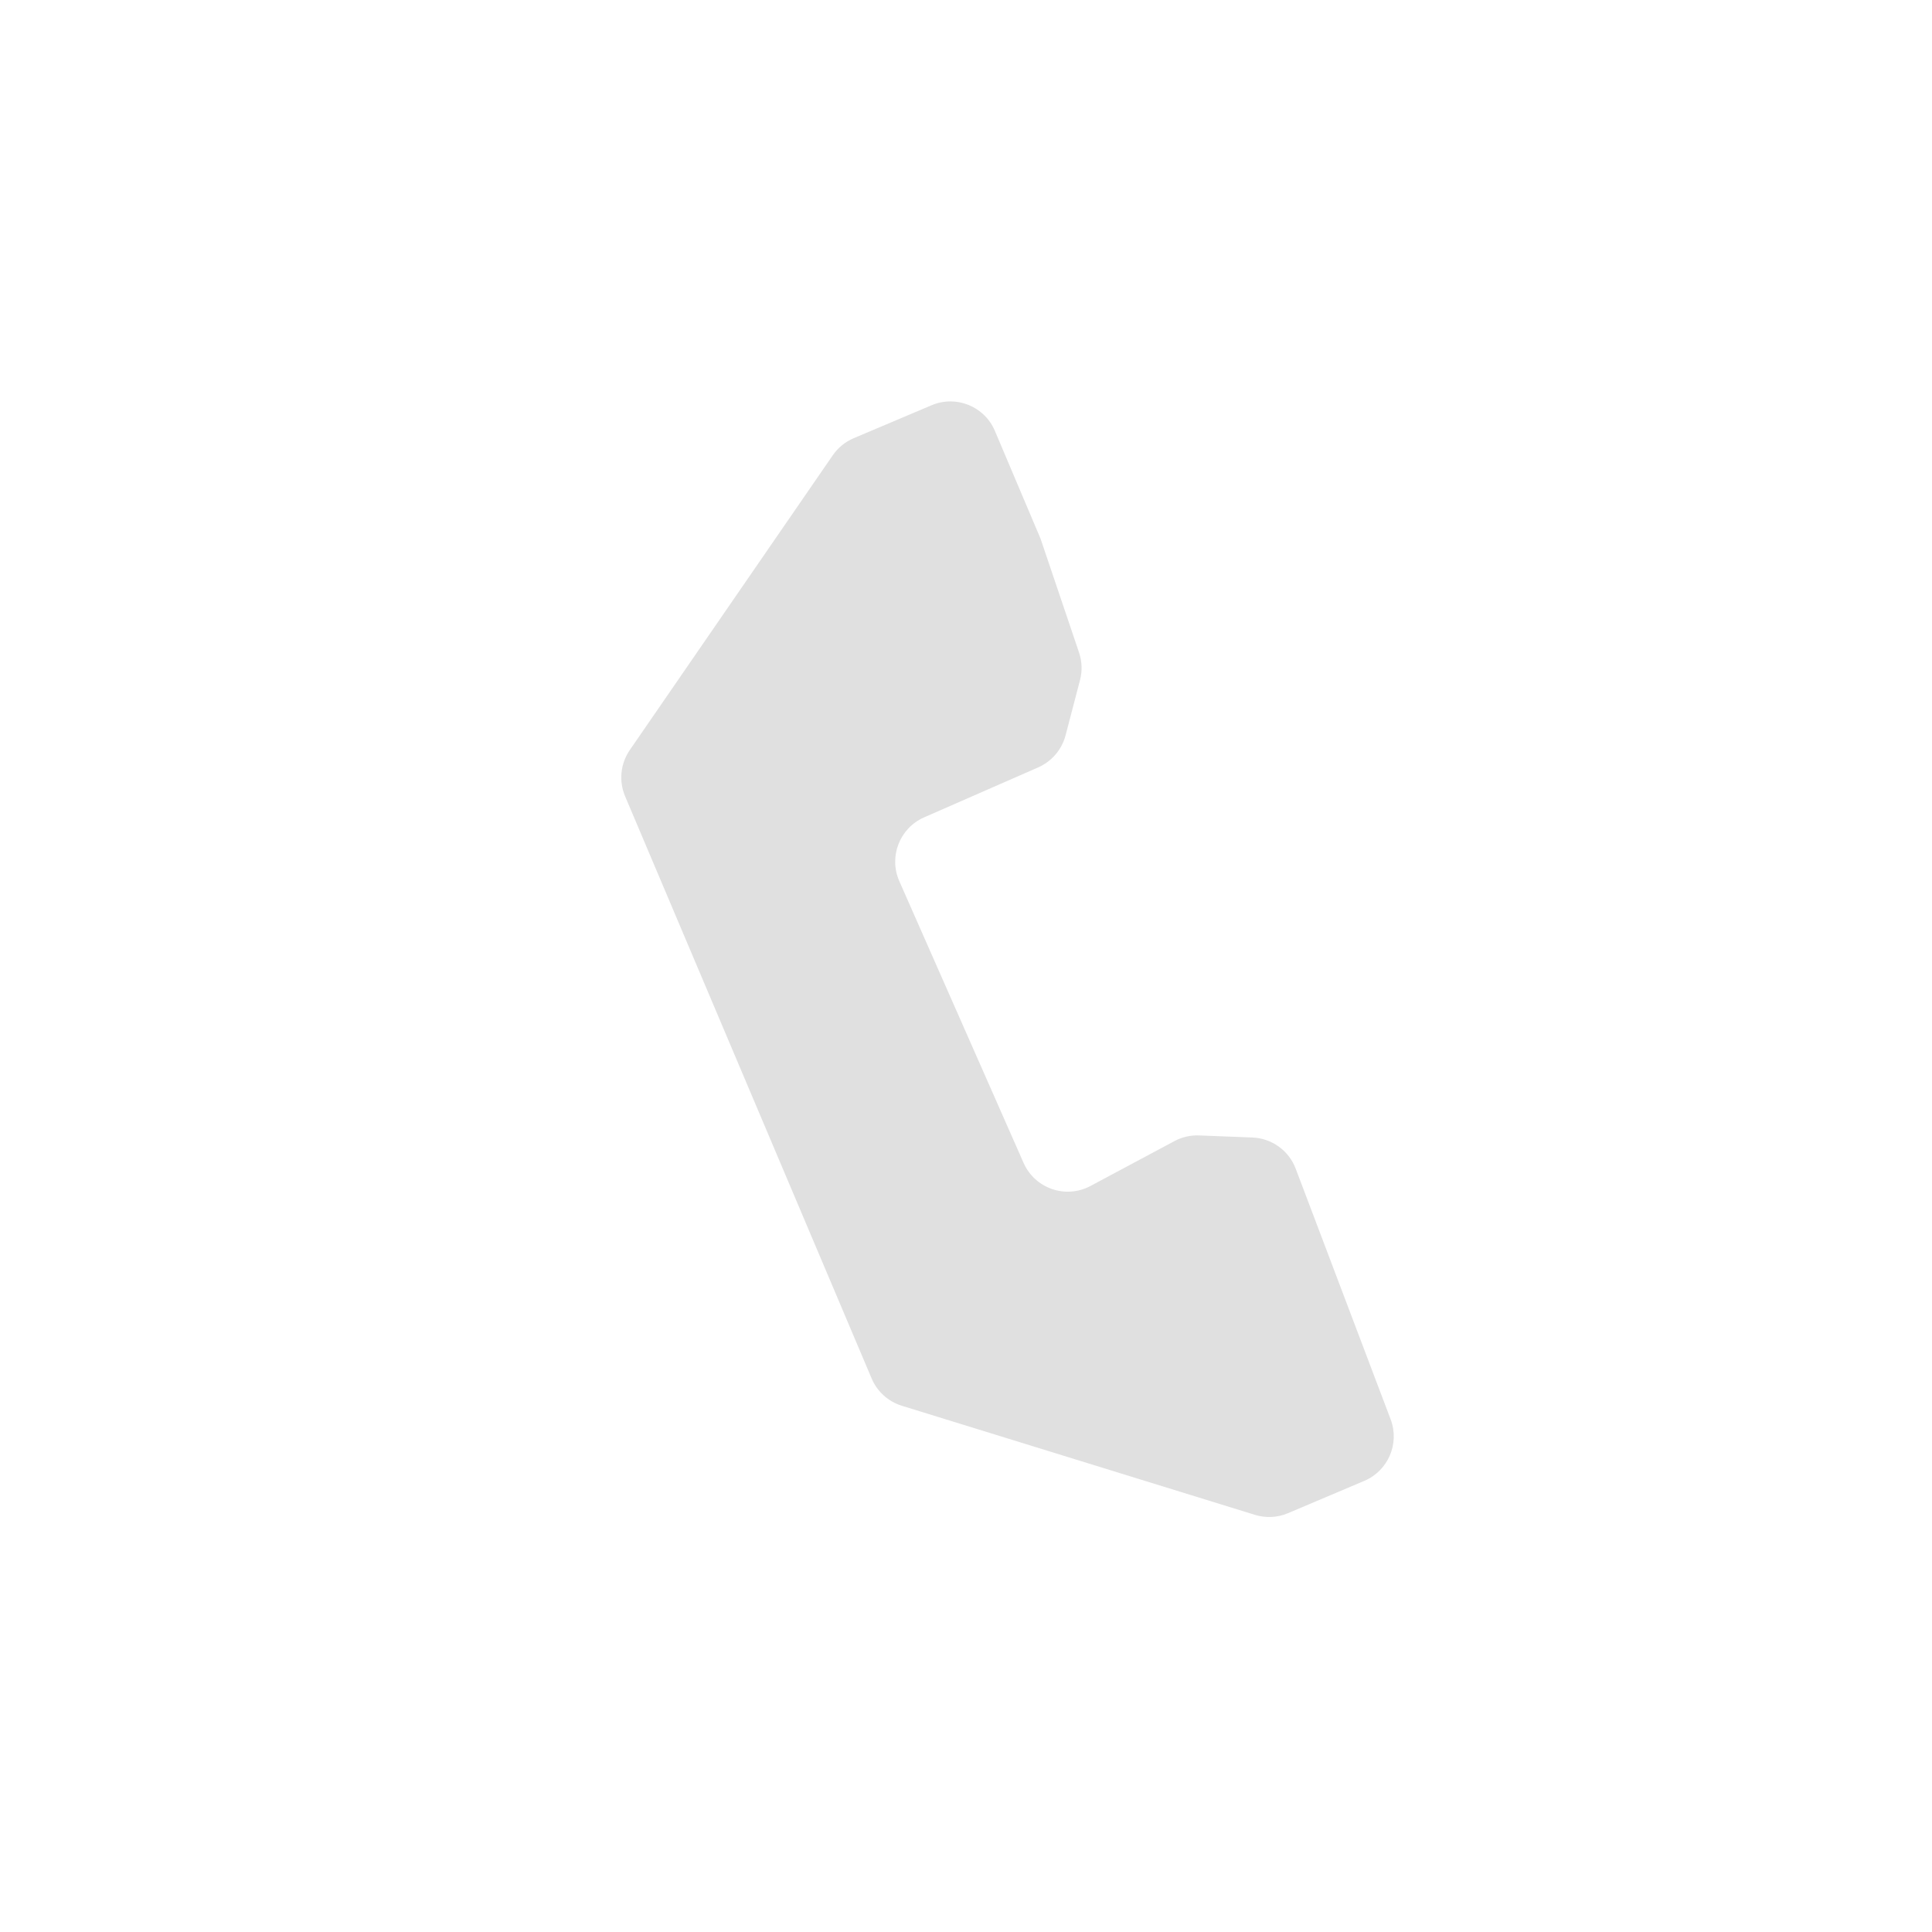 <svg width="40" height="40" viewBox="0 0 40 40" fill="none" xmlns="http://www.w3.org/2000/svg">
<path d="M13.039 15.529L17.241 9.427C17.349 9.27 17.499 9.147 17.674 9.073L19.288 8.39C19.796 8.175 20.383 8.412 20.598 8.921L21.544 11.154L22.34 13.509C22.403 13.694 22.41 13.894 22.36 14.083L22.061 15.226C21.983 15.521 21.774 15.765 21.495 15.888L19.132 16.923C18.626 17.145 18.396 17.737 18.619 18.243L21.192 24.076C21.426 24.608 22.065 24.829 22.578 24.554L24.316 23.625C24.473 23.541 24.65 23.5 24.828 23.508L25.931 23.551C26.331 23.567 26.684 23.821 26.826 24.196L28.791 29.384C28.982 29.887 28.741 30.45 28.246 30.66L26.666 31.329C26.449 31.421 26.206 31.433 25.981 31.363L18.672 29.105C18.39 29.018 18.161 28.811 18.046 28.539L12.942 16.486C12.809 16.171 12.846 15.81 13.039 15.529Z" fill="#E0E0E0"/>
</svg>

